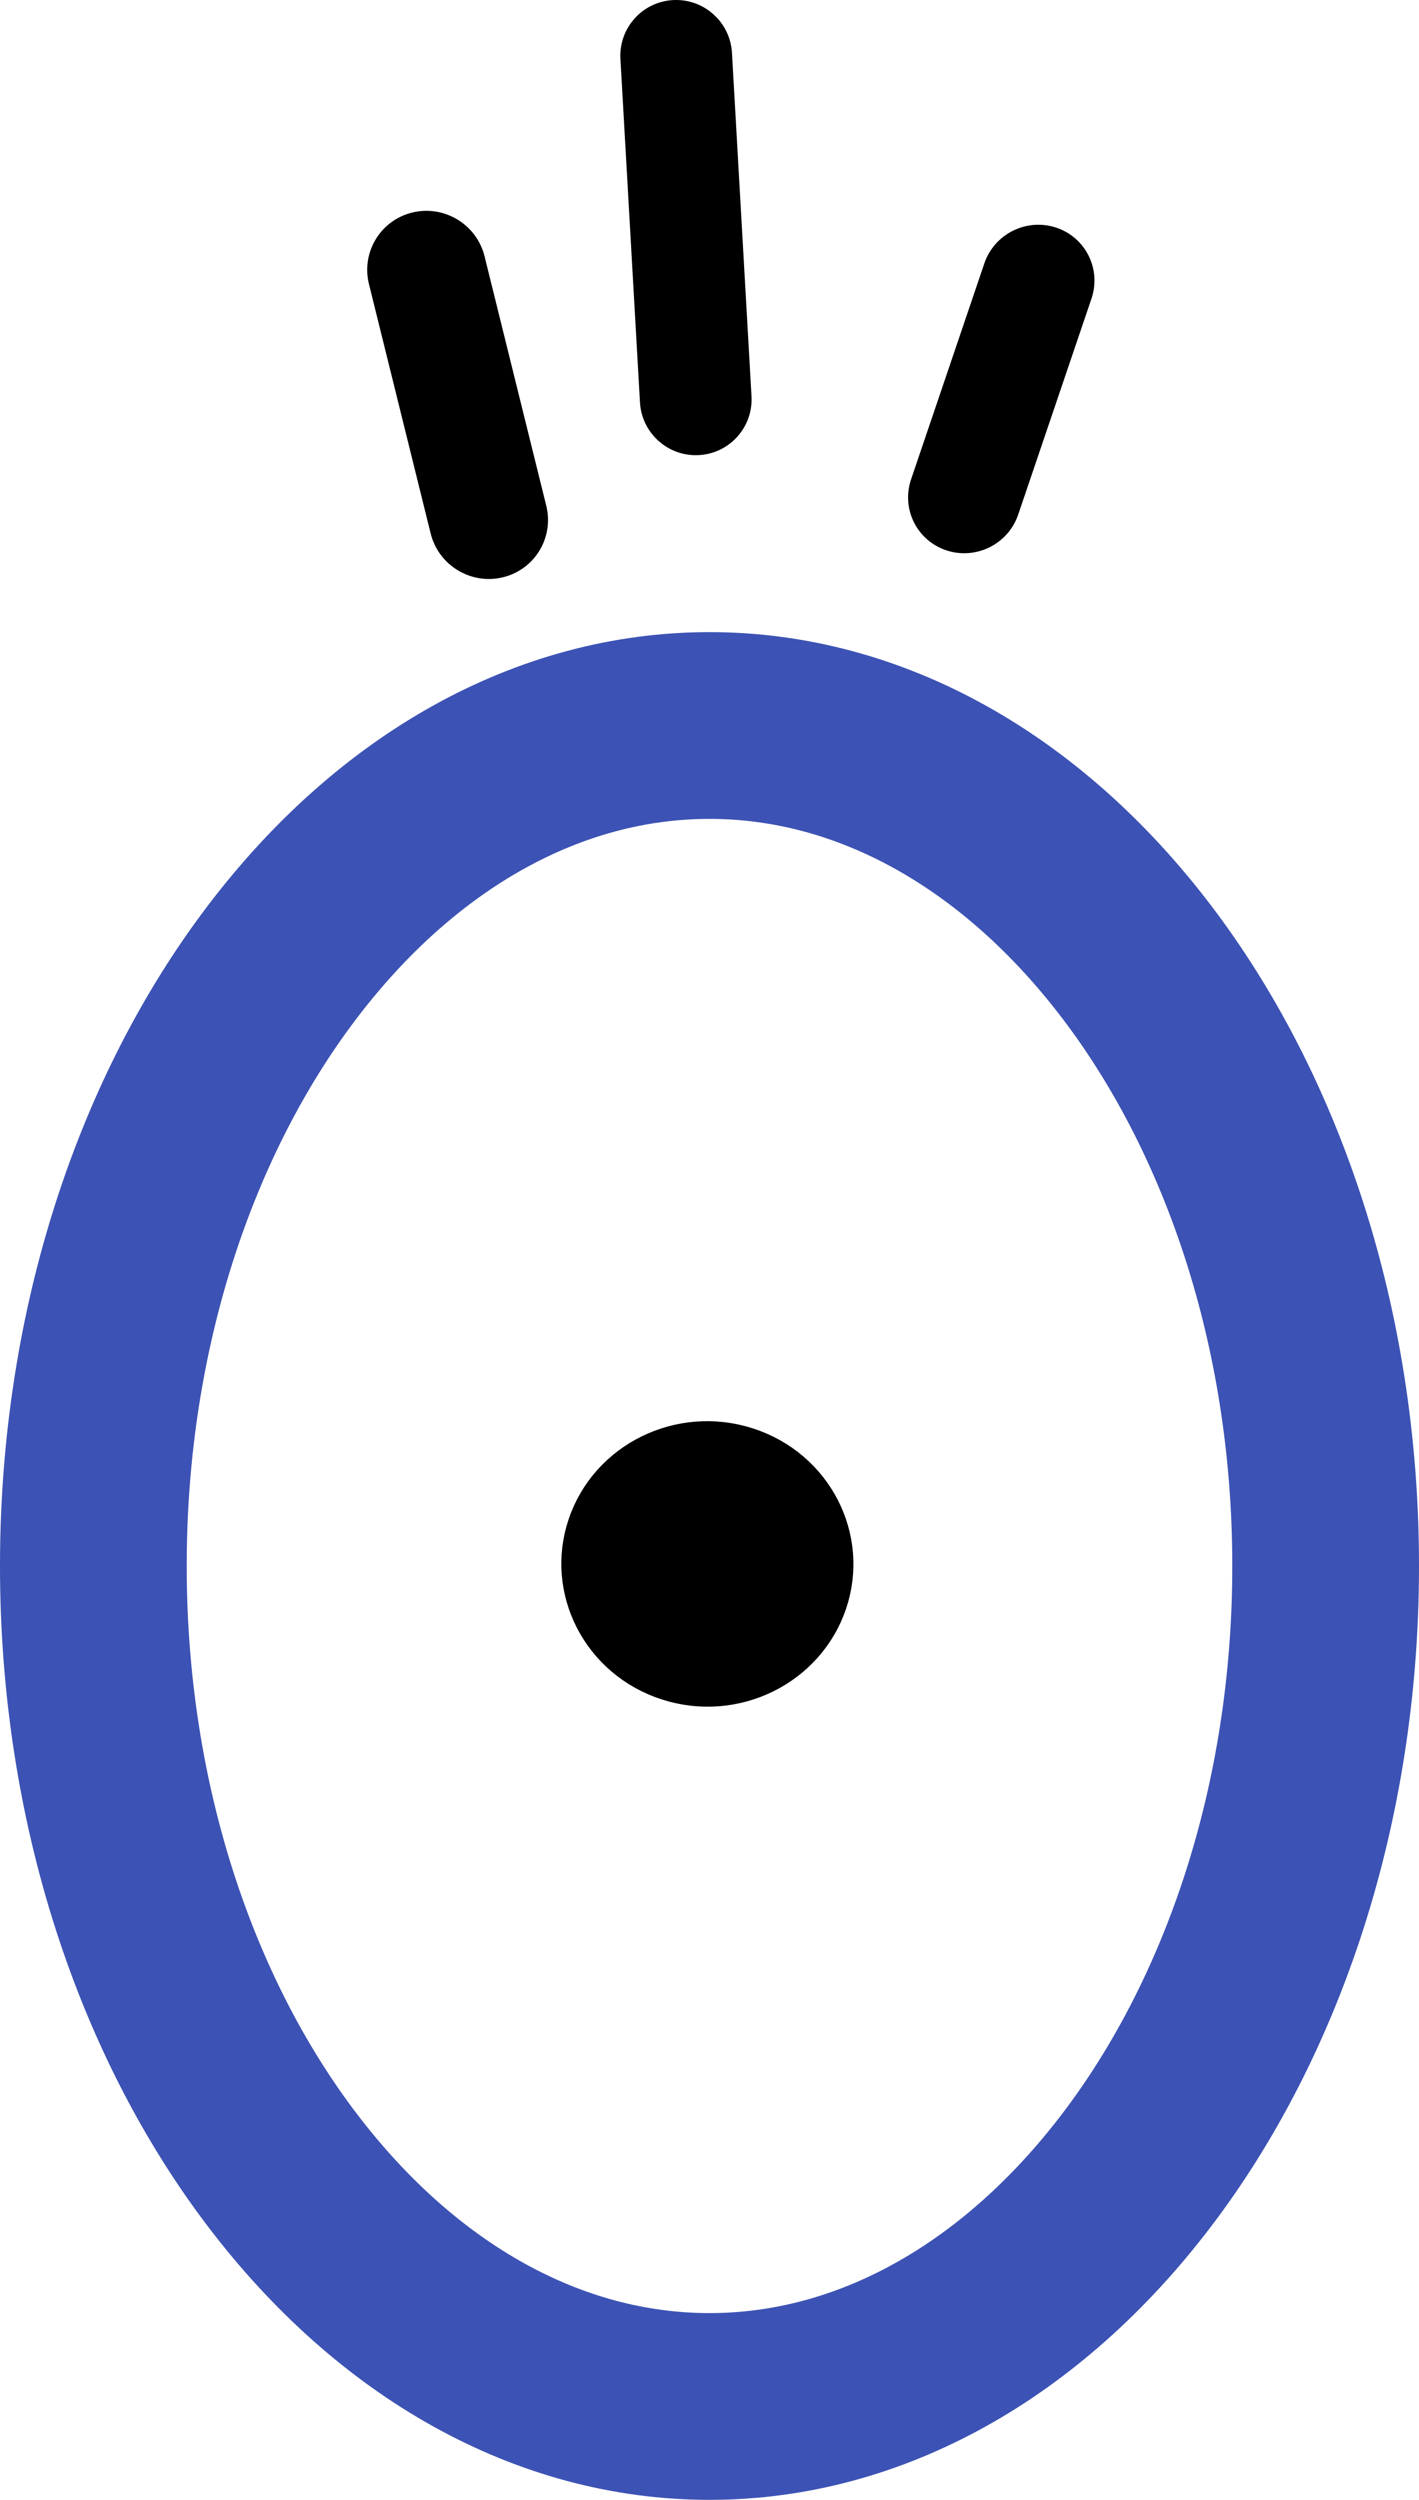 <?xml version="1.0" encoding="UTF-8" standalone="no"?>
<!DOCTYPE svg PUBLIC "-//W3C//DTD SVG 1.1//EN" "http://www.w3.org/Graphics/SVG/1.1/DTD/svg11.dtd">
<!-- Created with Vectornator (http://vectornator.io/) -->
<svg height="100%" stroke-miterlimit="10" style="fill-rule:nonzero;clip-rule:evenodd;stroke-linecap:round;stroke-linejoin:round;" version="1.1" viewBox="0 0.156 76 133.844" width="100%" xml:space="preserve" xmlns="http://www.w3.org/2000/svg" xmlns:vectornator="http://vectornator.io" xmlns:xlink="http://www.w3.org/1999/xlink">
<defs/>
<clipPath id="ArtboardFrame">
<rect height="133.844" width="76" x="0" y="0.156"/>
</clipPath>
<g clip-path="url(#ArtboardFrame)" id="Layer" vectornator:layerName="Layer">
<g opacity="1" vectornator:layerName="Group 1">
<path d="M44.364 85.979C43.191 89.443 39.346 91.353 35.751 90.193C32.155 89.033 30.234 85.264 31.408 81.8C32.581 78.336 36.426 76.426 40.021 77.586C43.617 78.746 45.538 82.515 44.364 85.979Z" fill="#000000" fill-rule="nonzero" opacity="1" stroke="#000000" stroke-linecap="butt" stroke-linejoin="miter" stroke-width="2" vectornator:layerName="path"/>
<path d="M22.334 12.508L22.334 12.508C23.505 12.232 24.688 12.955 24.977 14.123L28.282 27.477C28.571 28.645 27.856 29.815 26.685 30.091L26.685 30.091C25.514 30.367 24.33 29.644 24.041 28.476L20.737 15.122C20.448 13.955 21.163 12.784 22.334 12.508Z" fill="#000000" fill-rule="nonzero" opacity="1" stroke="#000000" stroke-linecap="butt" stroke-linejoin="miter" stroke-width="2.011" vectornator:layerName="rect"/>
<path d="M36.103 1.16L36.103 1.16C37.2 1.101 38.14 1.942 38.203 3.039L39.25 21.429C39.312 22.526 38.473 23.464 37.376 23.523L37.376 23.523C36.279 23.583 35.338 22.742 35.276 21.645L34.229 3.255C34.167 2.157 35.005 1.22 36.103 1.16Z" fill="#000000" fill-rule="nonzero" opacity="1" stroke="#000000" stroke-linecap="butt" stroke-linejoin="miter" stroke-width="2.003" vectornator:layerName="rect"/>
<path d="M56.241 13.281L56.241 13.281C57.306 13.625 57.878 14.764 57.519 15.824L53.594 27.388C53.234 28.449 52.079 29.029 51.013 28.685L51.013 28.685C49.948 28.34 49.376 27.202 49.736 26.141L53.66 14.577C54.02 13.517 55.175 12.937 56.241 13.281Z" fill="#000000" fill-rule="nonzero" opacity="1" stroke="#000000" stroke-linecap="butt" stroke-linejoin="miter" stroke-width="1.985" vectornator:layerName="rect"/>
<path d="M71 84C71 96.814 67.047 108.228 60.889 116.33C54.735 124.428 46.595 129 38 129C29.405 129 21.265 124.428 15.111 116.33C8.953 108.228 5 96.814 5 84C5 71.186 8.953 59.772 15.111 51.67C21.265 43.572 29.405 39 38 39C46.595 39 54.735 43.572 60.889 51.67C67.047 59.772 71 71.186 71 84Z" fill="none" opacity="1" stroke="#3c52b4" stroke-linecap="butt" stroke-linejoin="miter" stroke-width="10" vectornator:layerName="path"/>
</g>
</g>
</svg>
